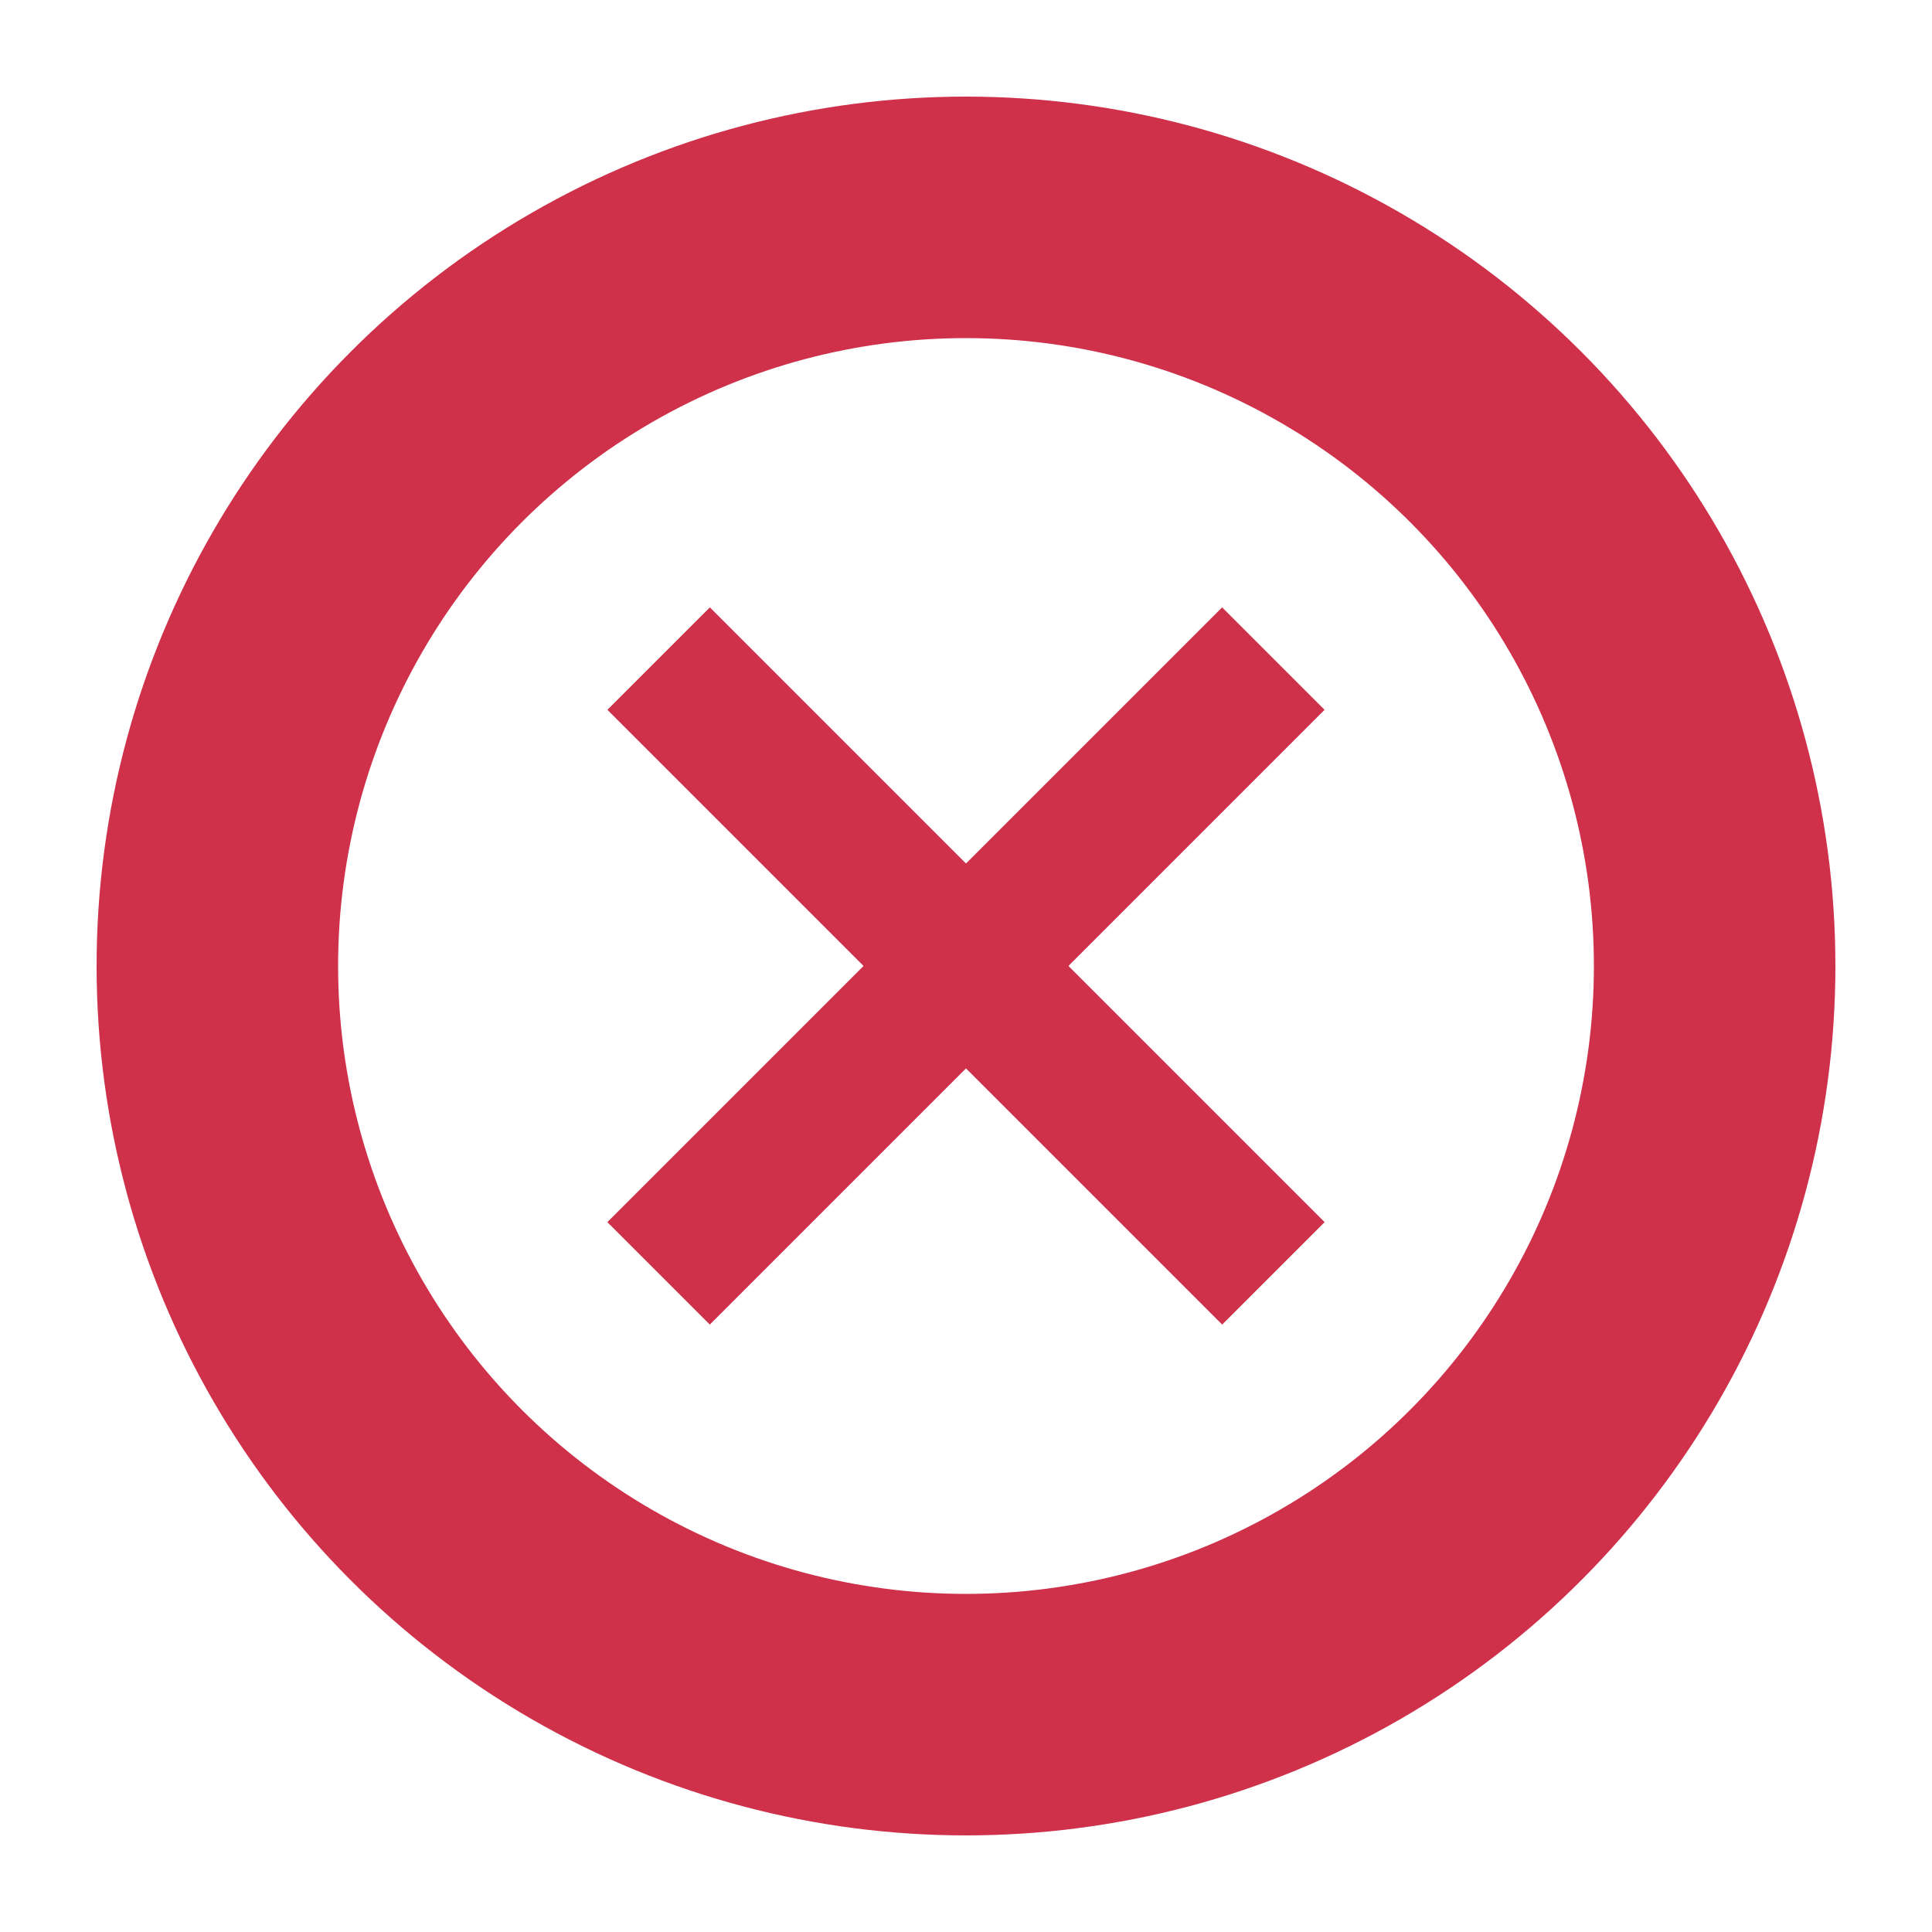 <svg width="16" height="16" viewBox="0 0 16 16" fill="none" xmlns="http://www.w3.org/2000/svg">
<circle cx="8" cy="8" r="6.2" stroke="#CF304A" stroke-width="2"/>
<rect x="10.121" y="5.03" width="1.2" height="7.2" transform="rotate(45 10.121 5.03)" fill="#CF304A"/>
<rect x="10.97" y="10.121" width="1.2" height="7.2" transform="rotate(135 10.97 10.121)" fill="#CF304A"/>
</svg>

